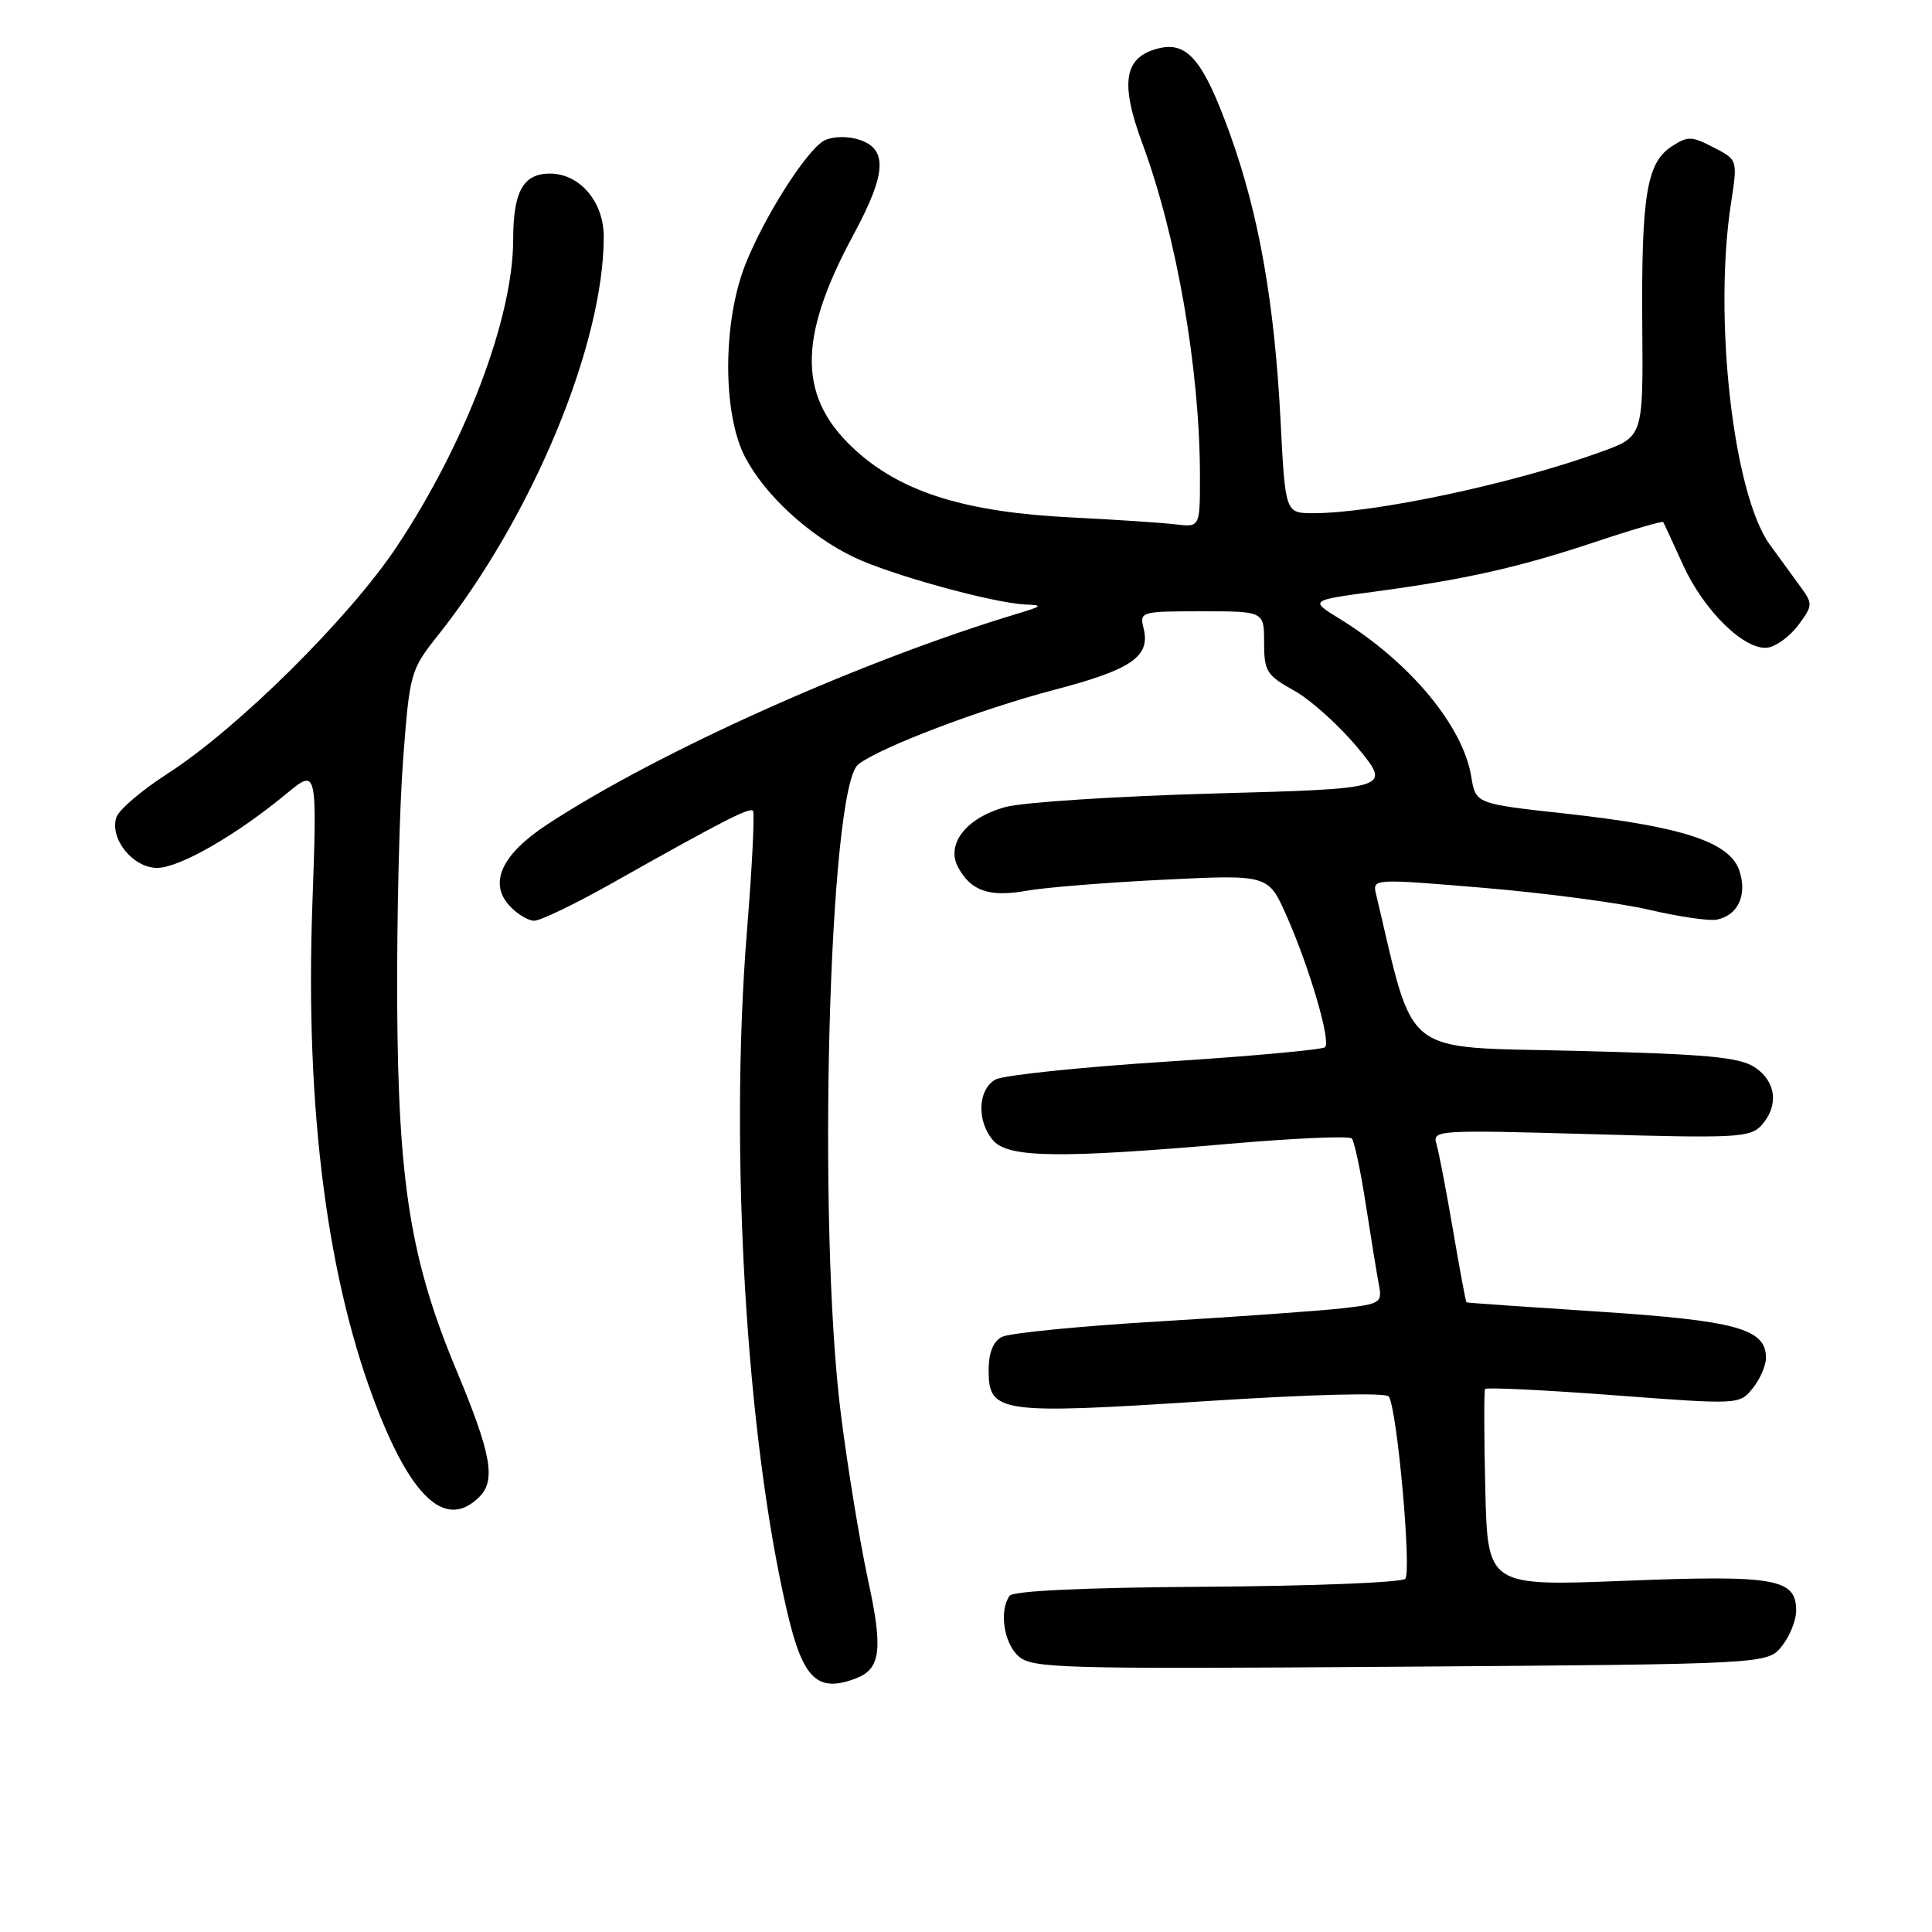 <?xml version="1.0" encoding="UTF-8" standalone="no"?>
<!DOCTYPE svg PUBLIC "-//W3C//DTD SVG 1.1//EN" "http://www.w3.org/Graphics/SVG/1.1/DTD/svg11.dtd" >
<svg xmlns="http://www.w3.org/2000/svg" xmlns:xlink="http://www.w3.org/1999/xlink" version="1.1" viewBox="0 0 256 256">
 <g >
 <path fill="currentColor"
d=" M 113.45 222.38 C 116.71 221.13 117.02 218.52 115.01 209.31 C 113.95 204.41 112.33 194.58 111.43 187.45 C 108.26 162.45 109.81 104.34 113.73 101.28 C 116.64 99.02 129.87 93.99 139.72 91.40 C 149.96 88.72 152.46 86.99 151.53 83.25 C 150.98 81.05 151.16 81.00 159.23 81.00 C 167.50 81.00 167.50 81.00 167.50 85.15 C 167.50 88.95 167.83 89.49 171.50 91.52 C 173.70 92.75 177.49 96.17 179.93 99.12 C 184.35 104.50 184.35 104.50 160.93 105.14 C 148.04 105.50 135.59 106.30 133.25 106.93 C 128.07 108.33 125.30 111.83 126.95 114.91 C 128.64 118.06 131.09 118.91 136.02 118.03 C 138.49 117.59 146.70 116.93 154.28 116.56 C 168.06 115.89 168.06 115.89 170.47 121.34 C 173.53 128.25 176.37 137.96 175.58 138.76 C 175.24 139.09 165.72 139.96 154.42 140.68 C 143.12 141.41 133.00 142.47 131.94 143.03 C 129.53 144.32 129.39 148.66 131.65 151.17 C 133.69 153.42 140.52 153.51 163.00 151.55 C 171.53 150.81 178.78 150.50 179.12 150.85 C 179.45 151.21 180.28 155.10 180.96 159.50 C 181.64 163.90 182.42 168.68 182.69 170.12 C 183.18 172.63 182.97 172.77 177.85 173.36 C 174.91 173.69 163.95 174.48 153.50 175.10 C 143.05 175.72 133.71 176.64 132.75 177.15 C 131.59 177.76 131.00 179.25 131.00 181.56 C 131.00 187.22 132.41 187.43 159.61 185.67 C 173.88 184.75 183.69 184.50 184.03 185.05 C 185.15 186.86 187.07 208.33 186.20 209.20 C 185.71 209.69 173.88 210.16 159.91 210.25 C 143.61 210.36 134.24 210.79 133.77 211.46 C 132.38 213.43 133.00 217.69 134.94 219.44 C 136.73 221.07 140.29 221.17 185.52 220.85 C 234.18 220.50 234.18 220.50 236.09 218.14 C 237.14 216.84 238.00 214.72 238.00 213.42 C 238.00 209.17 235.25 208.68 215.39 209.46 C 197.12 210.18 197.12 210.18 196.81 197.34 C 196.64 190.28 196.63 184.30 196.78 184.05 C 196.93 183.81 204.58 184.18 213.77 184.87 C 230.45 186.13 230.48 186.13 232.24 183.96 C 233.21 182.76 234.00 180.94 234.00 179.91 C 234.00 176.08 230.06 174.99 211.88 173.80 C 202.32 173.18 194.42 172.63 194.32 172.57 C 194.22 172.52 193.42 168.21 192.53 162.99 C 191.64 157.77 190.65 152.64 190.34 151.59 C 189.78 149.74 190.41 149.70 210.78 150.28 C 230.08 150.84 231.92 150.74 233.40 149.11 C 235.74 146.53 235.36 143.28 232.50 141.41 C 230.46 140.07 226.11 139.67 208.67 139.24 C 185.38 138.67 187.54 140.37 182.33 118.46 C 181.85 116.42 181.94 116.42 196.67 117.65 C 204.83 118.34 214.68 119.65 218.57 120.56 C 222.46 121.47 226.46 122.05 227.47 121.86 C 230.32 121.30 231.57 118.54 230.45 115.30 C 229.14 111.55 222.80 109.49 207.39 107.80 C 195.53 106.50 195.53 106.50 194.95 102.91 C 193.86 96.18 186.79 87.70 177.52 82.00 C 173.54 79.55 173.54 79.55 182.02 78.41 C 194.15 76.79 201.27 75.18 211.35 71.82 C 216.22 70.19 220.28 69.01 220.39 69.18 C 220.49 69.36 221.67 71.90 223.00 74.83 C 225.77 80.95 231.22 86.26 234.25 85.81 C 235.38 85.64 237.20 84.29 238.30 82.81 C 240.20 80.26 240.21 79.99 238.62 77.81 C 237.69 76.54 235.85 74.01 234.52 72.18 C 229.66 65.50 227.01 42.11 229.38 26.84 C 230.25 21.18 230.25 21.18 227.05 19.53 C 224.14 18.02 223.63 18.01 221.47 19.43 C 218.19 21.58 217.48 25.96 217.61 43.18 C 217.73 57.86 217.73 57.86 212.11 59.89 C 200.52 64.09 182.15 68.00 174.02 68.00 C 170.31 68.00 170.31 68.00 169.68 55.75 C 168.88 40.07 166.80 28.32 162.95 17.68 C 159.45 7.99 157.32 5.45 153.51 6.41 C 148.94 7.55 148.37 10.92 151.37 19.01 C 155.94 31.36 159.00 49.04 159.00 63.16 C 159.00 69.87 159.00 69.87 155.75 69.48 C 153.96 69.26 147.74 68.85 141.92 68.56 C 128.18 67.88 119.79 65.33 113.68 59.95 C 105.72 52.94 105.55 45.07 113.07 31.14 C 117.63 22.69 117.69 19.46 113.33 18.37 C 111.88 18.00 109.97 18.15 109.10 18.69 C 106.71 20.15 101.26 28.77 98.78 35.00 C 95.75 42.63 95.72 54.81 98.73 60.57 C 101.35 65.59 107.14 70.92 113.08 73.80 C 117.91 76.14 131.67 79.93 135.91 80.10 C 138.21 80.19 138.10 80.32 135.00 81.26 C 114.20 87.50 87.26 99.57 72.52 109.24 C 66.51 113.18 64.74 116.95 67.47 119.97 C 68.48 121.09 69.97 122.00 70.79 122.00 C 71.60 122.00 76.14 119.82 80.88 117.15 C 95.70 108.80 99.29 106.96 99.77 107.43 C 100.02 107.69 99.66 114.89 98.97 123.44 C 96.62 152.59 98.89 190.66 104.36 213.81 C 106.42 222.53 108.34 224.34 113.45 222.38 Z  M 63.52 198.34 C 65.73 196.13 65.10 192.64 60.50 181.62 C 54.42 167.08 52.76 156.80 52.63 133.00 C 52.57 121.72 52.92 107.19 53.41 100.69 C 54.29 89.12 54.38 88.79 58.03 84.19 C 70.52 68.47 80.00 45.66 80.00 31.36 C 80.00 26.73 76.82 23.00 72.86 23.00 C 69.33 23.00 68.00 25.39 68.00 31.72 C 68.00 42.10 61.71 58.69 52.59 72.41 C 46.29 81.88 31.50 96.53 22.22 102.50 C 18.80 104.70 15.74 107.31 15.42 108.30 C 14.50 111.14 17.61 115.00 20.82 115.00 C 23.76 115.00 31.32 110.67 37.98 105.15 C 42.03 101.81 42.03 101.81 41.38 120.15 C 40.43 147.21 43.41 170.02 50.12 187.00 C 54.80 198.85 59.25 202.61 63.52 198.34 Z "/>
</g>
</svg>